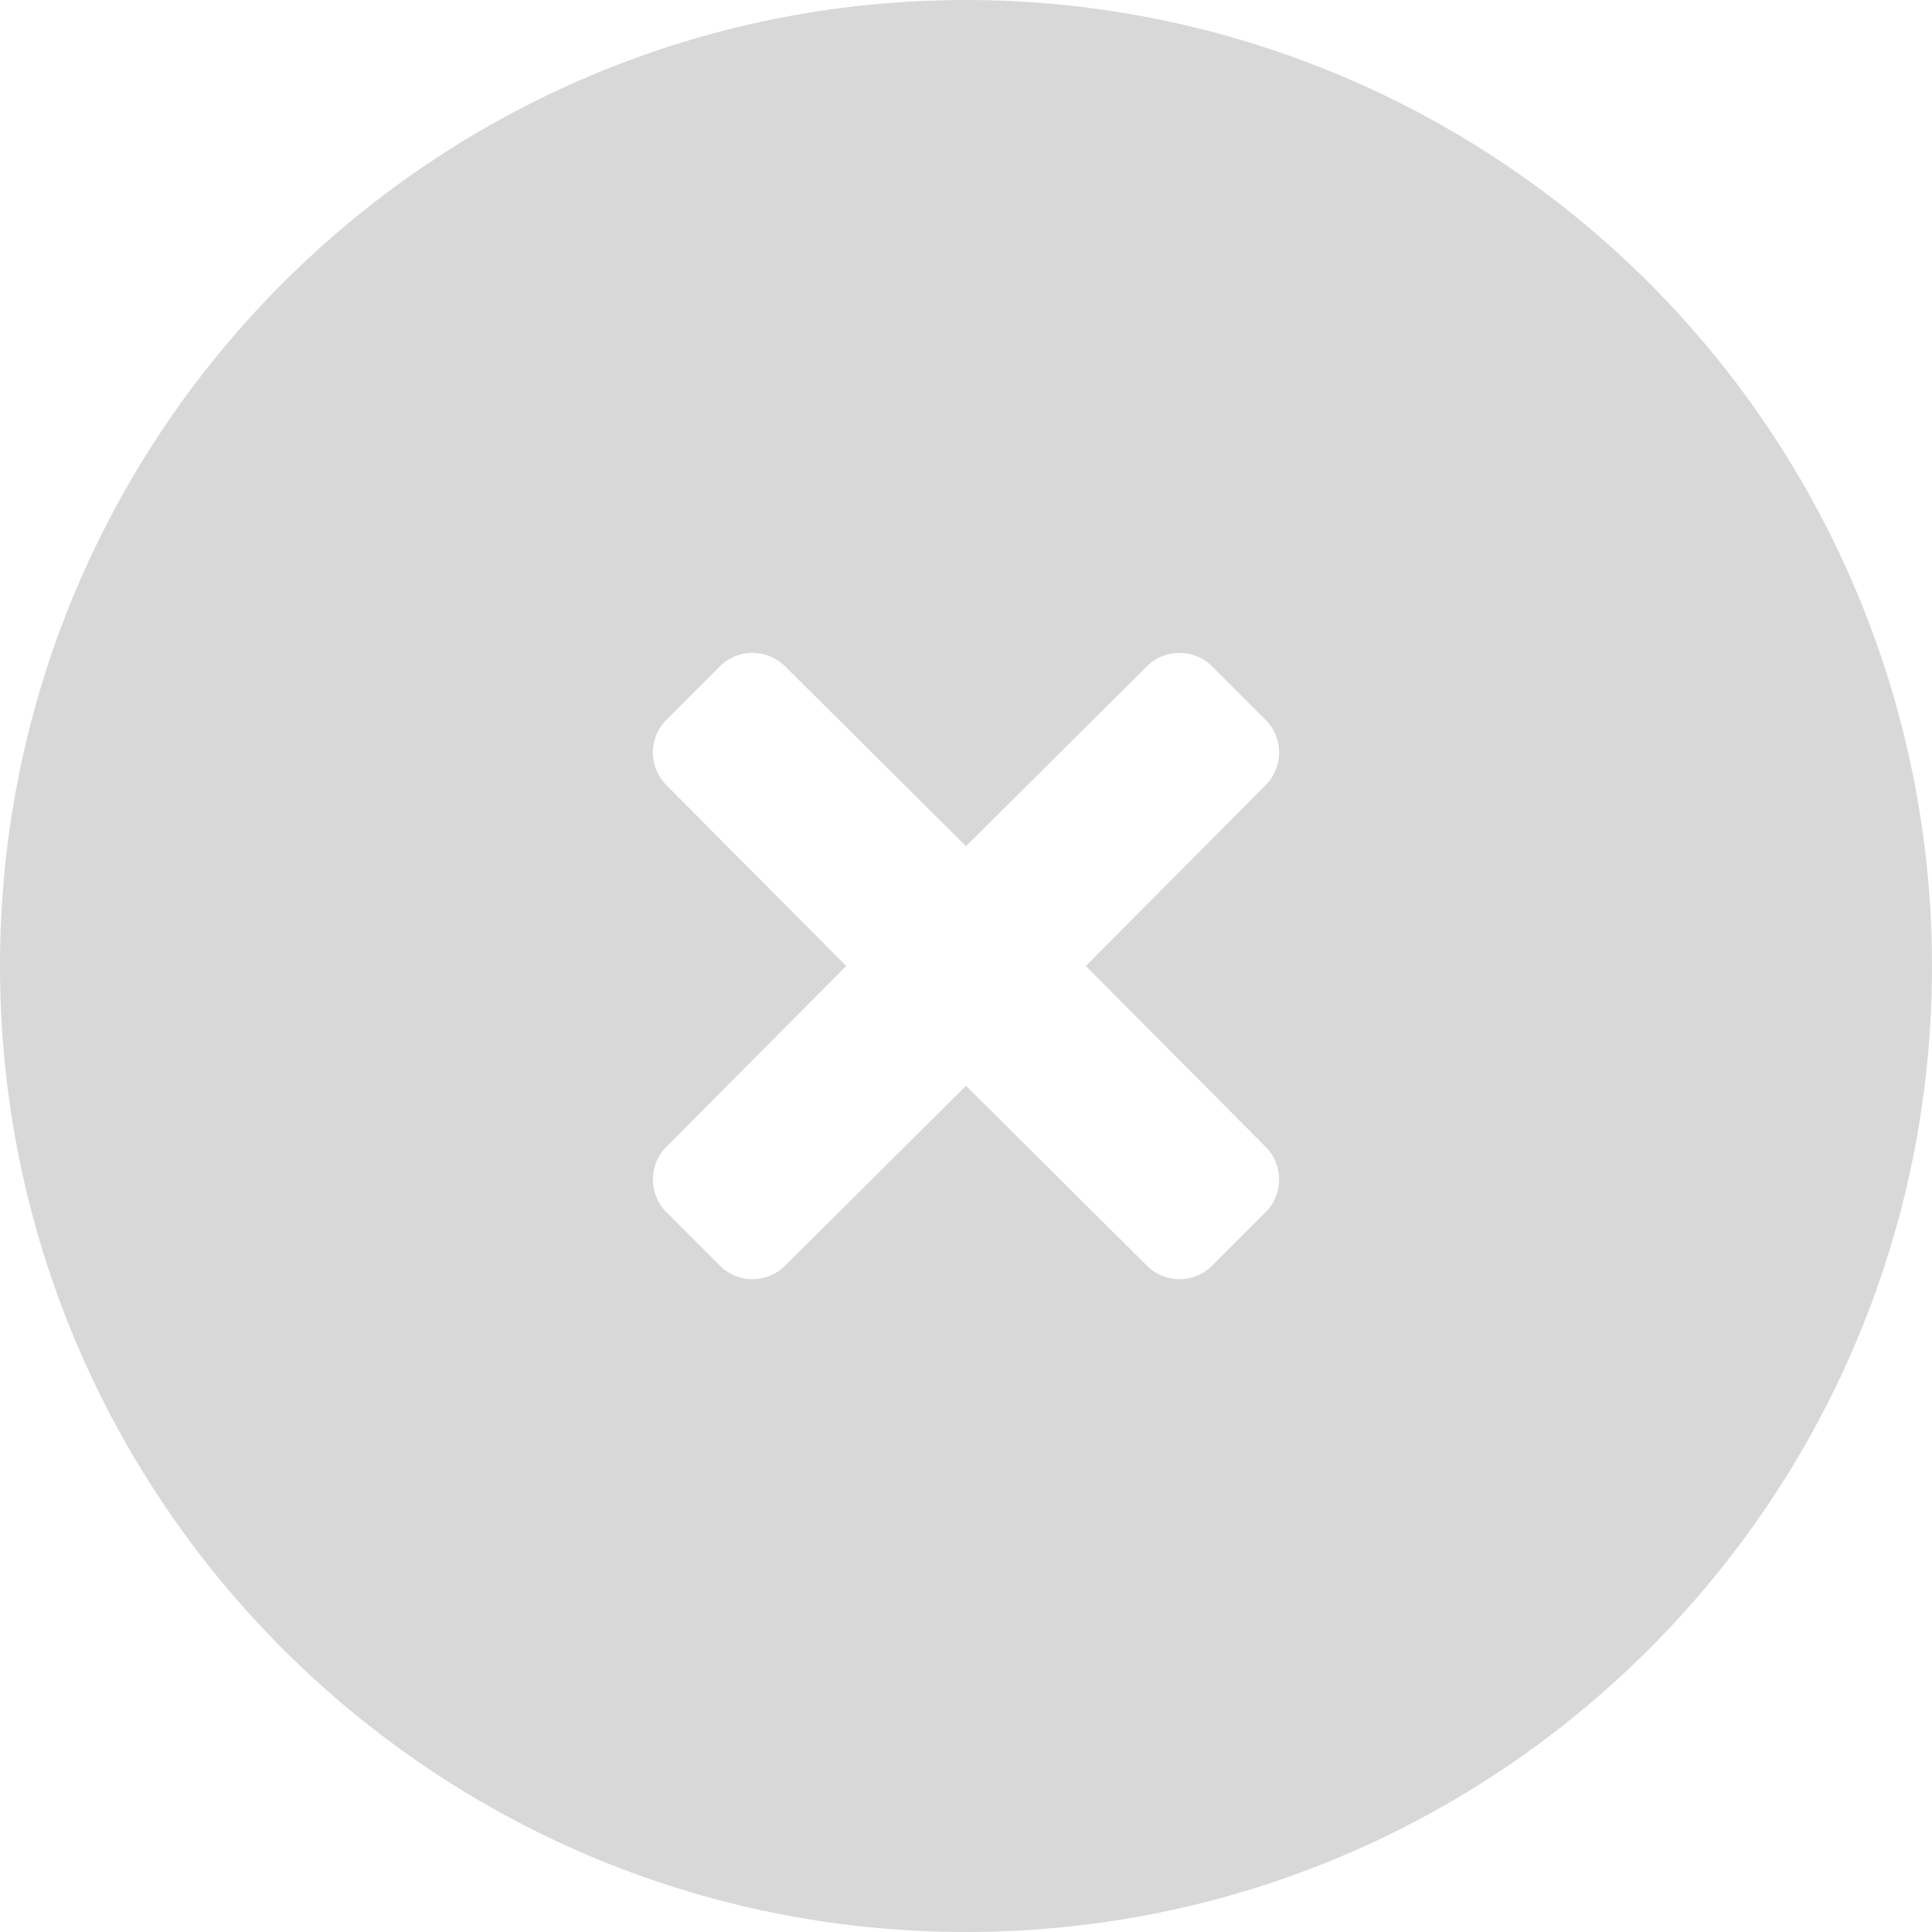 <svg width="18" height="18" viewBox="0 0 18 18" fill="none" xmlns="http://www.w3.org/2000/svg">
<path id="Icon color" fill-rule="evenodd" clip-rule="evenodd" d="M0 9C0 4.029 4.029 0 9 0C11.387 0 13.676 0.948 15.364 2.636C17.052 4.324 18 6.613 18 9C18 13.971 13.971 18 9 18C4.029 18 0 13.971 0 9ZM11.917 10.989C11.917 10.87 11.868 10.756 11.781 10.674L10.116 9L11.781 7.326C11.868 7.244 11.917 7.13 11.917 7.011C11.917 6.892 11.868 6.778 11.781 6.696L11.304 6.219C11.222 6.132 11.108 6.083 10.989 6.083C10.87 6.083 10.756 6.132 10.674 6.219L9 7.884L7.326 6.219C7.244 6.132 7.13 6.083 7.011 6.083C6.892 6.083 6.778 6.132 6.696 6.219L6.219 6.696C6.132 6.778 6.083 6.892 6.083 7.011C6.083 7.13 6.132 7.244 6.219 7.326L7.884 9L6.219 10.674C6.132 10.756 6.083 10.87 6.083 10.989C6.083 11.108 6.132 11.223 6.219 11.304L6.696 11.781C6.778 11.868 6.892 11.918 7.011 11.918C7.13 11.918 7.244 11.868 7.326 11.781L9 10.116L10.674 11.781C10.756 11.868 10.87 11.918 10.989 11.918C11.108 11.918 11.222 11.868 11.304 11.781L11.781 11.304C11.868 11.223 11.917 11.108 11.917 10.989Z" fill="#D8D8D8"/>
</svg>
